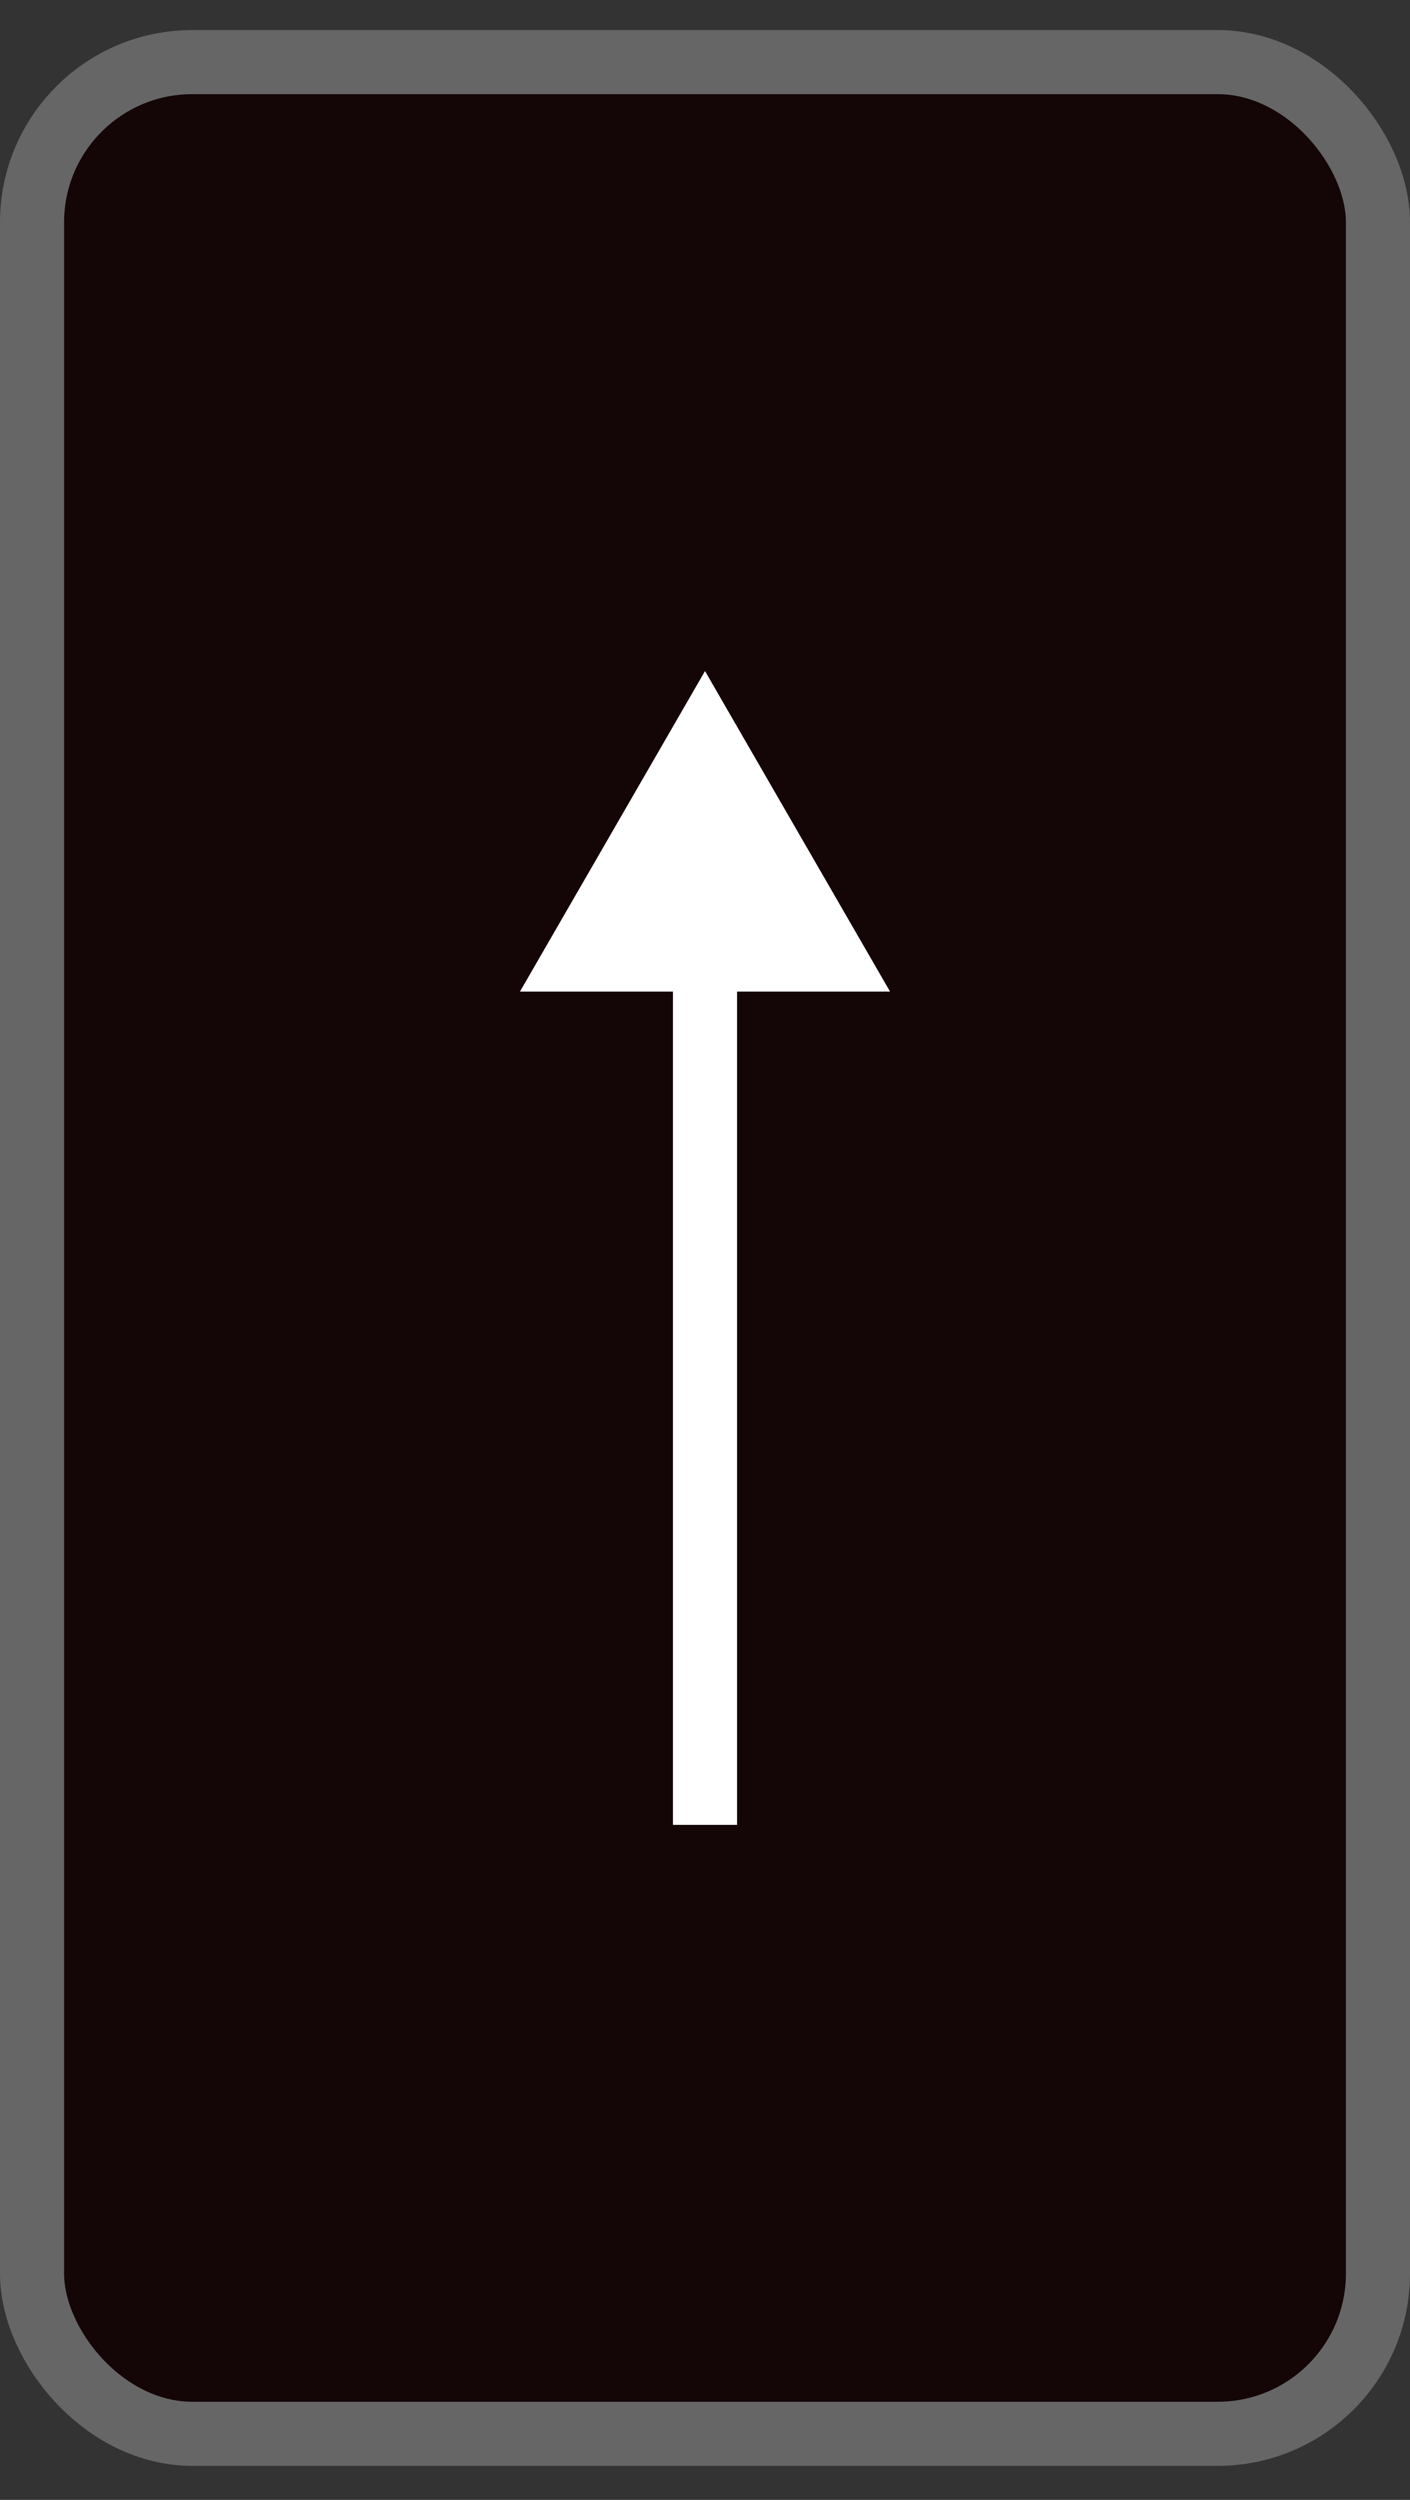 <svg width="22" height="39" viewBox="0 0 22 39" fill="none" xmlns="http://www.w3.org/2000/svg">
<rect x="0" y="0" width="22" height="39" fill="#333333" stroke="none"/>
<rect x="0.5" y="0.969" width="21" height="37" rx="2.5" fill="#140507" stroke="#666666"/>
<path d="M11 10.469L8.113 15.469L13.887 15.469L11 10.469ZM11.5 28.469L11.5 14.969L10.5 14.969L10.5 28.469L11.5 28.469Z" fill="white"/>
</svg>
